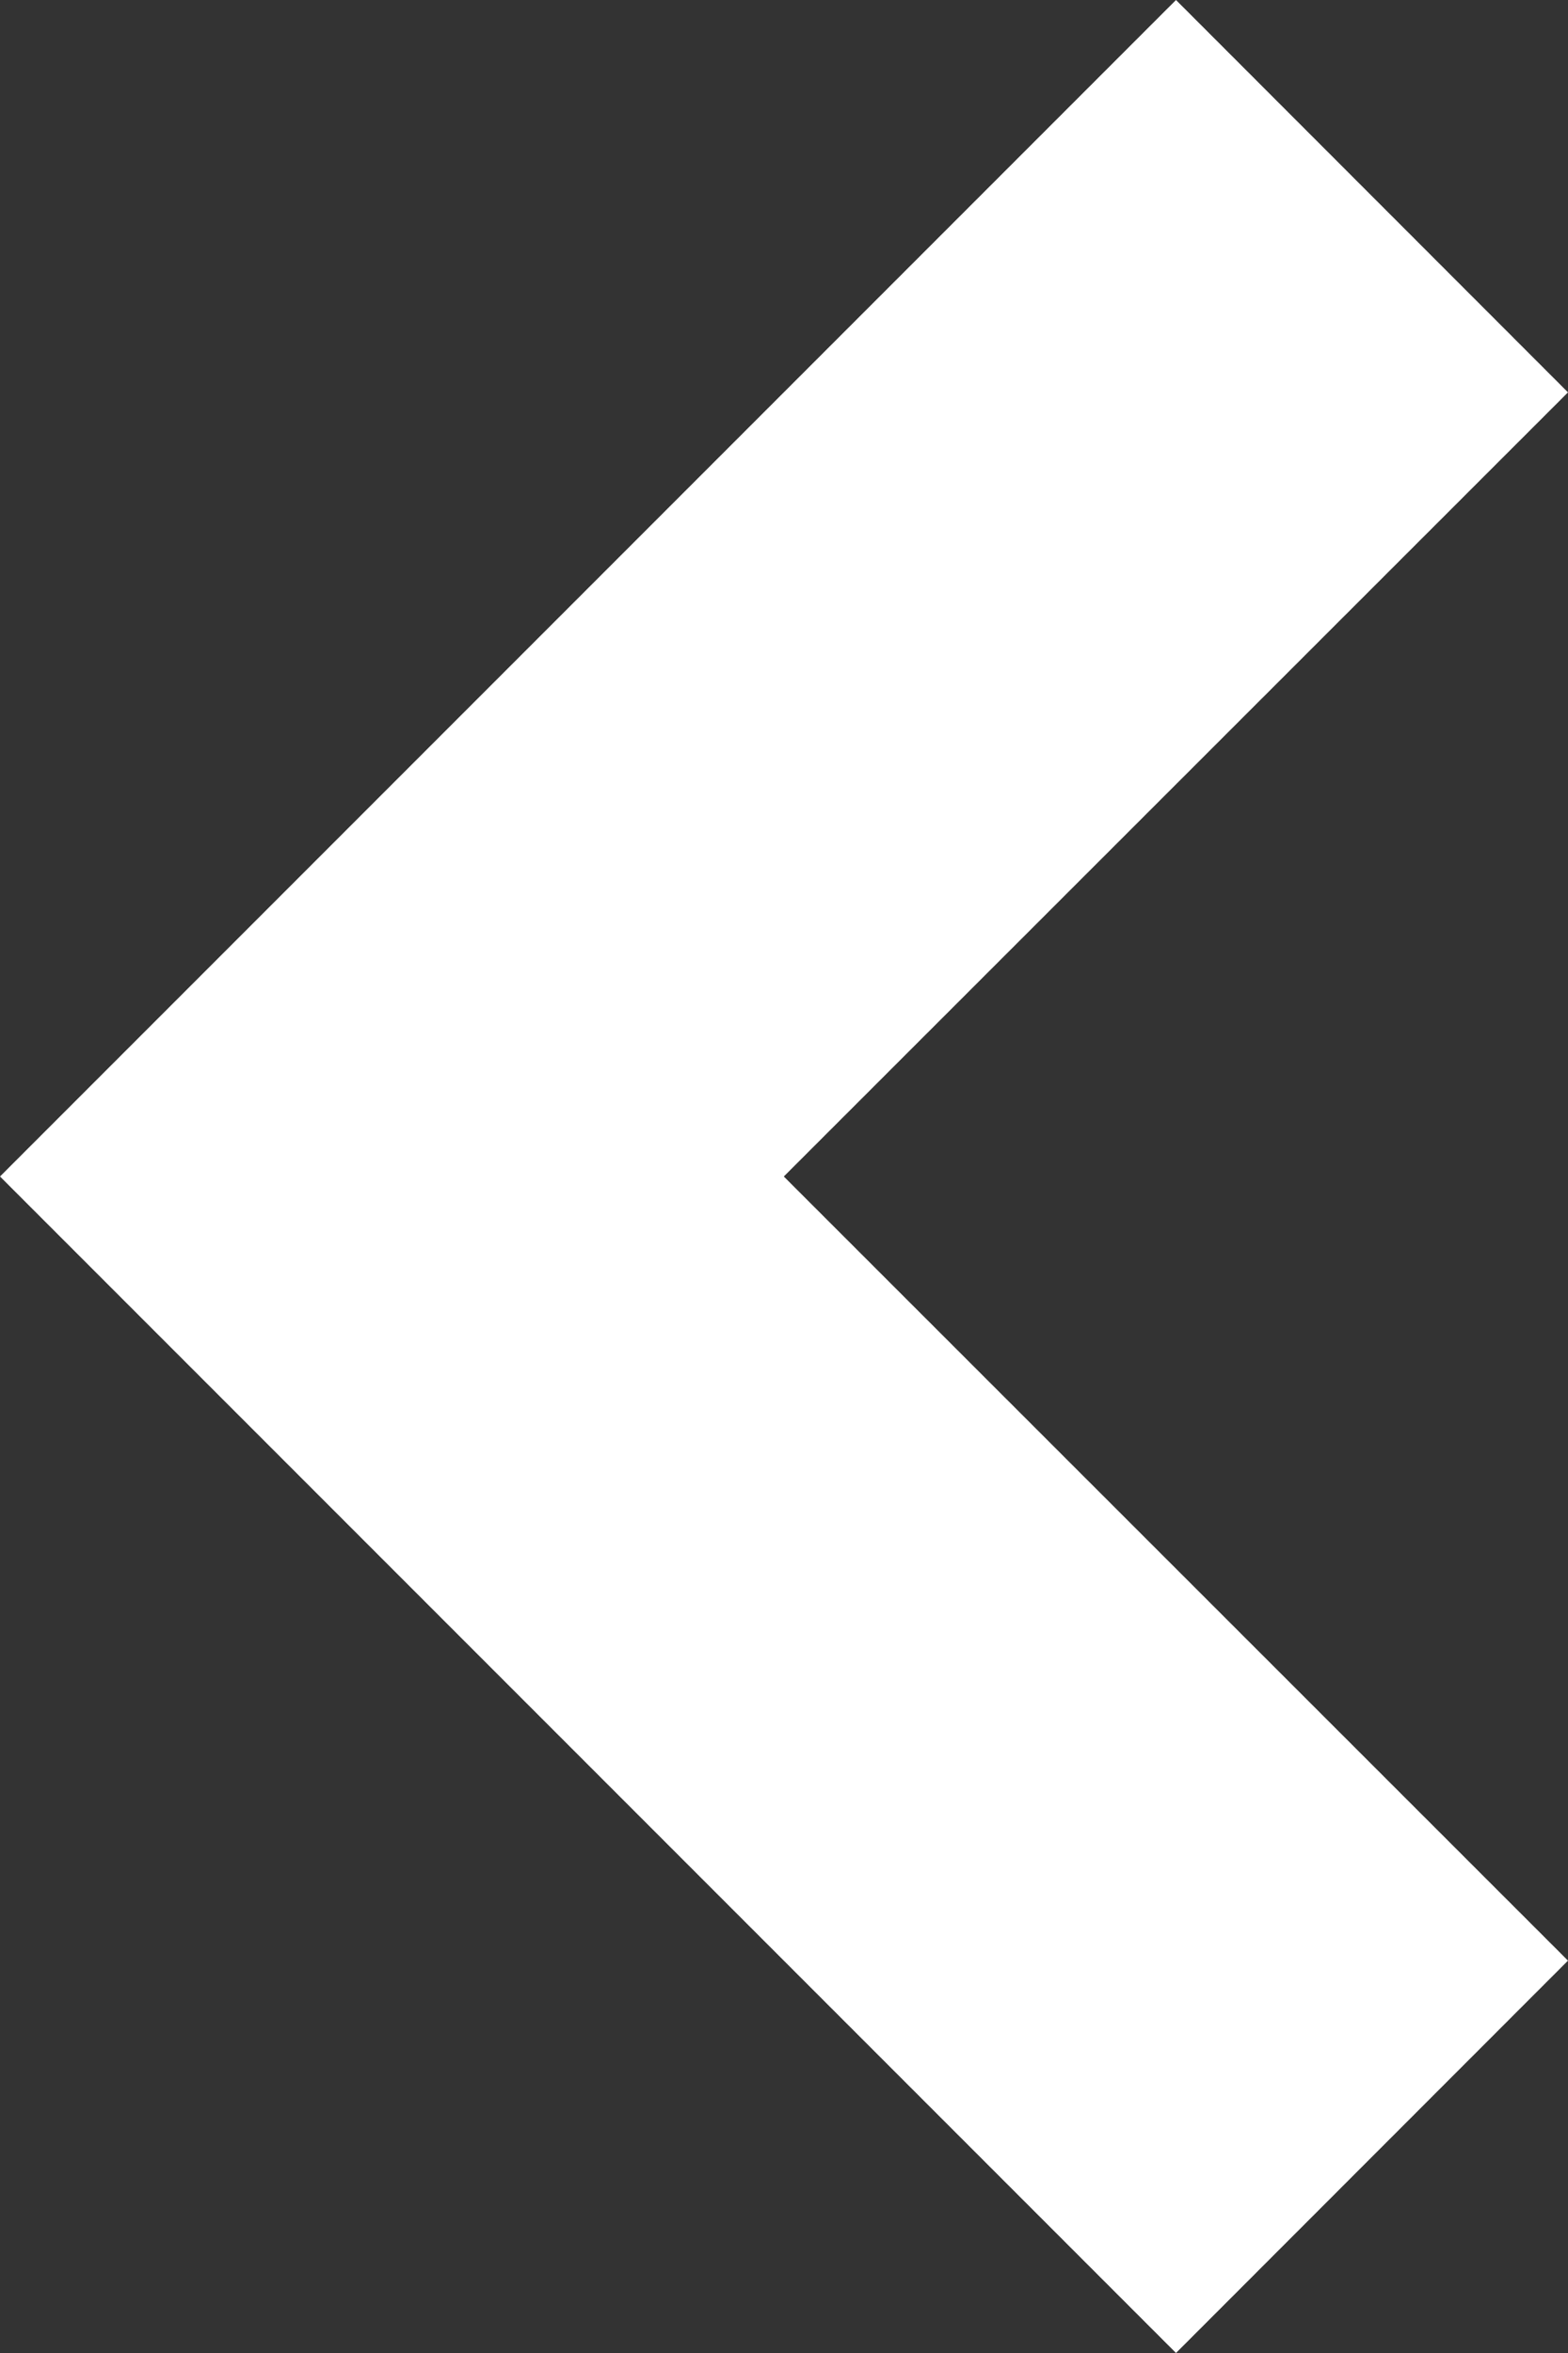 <svg width="8" height="12" viewBox="0 0 8 12" fill="none" xmlns="http://www.w3.org/2000/svg">
<rect x="0" y="0" width="8" height="12" fill="#333333" stroke="none"/>
<path d="M3.999 6L8 9.999L6 12L0 6L6 0L8 2.001L3.999 6Z" fill="white"/>
</svg>
